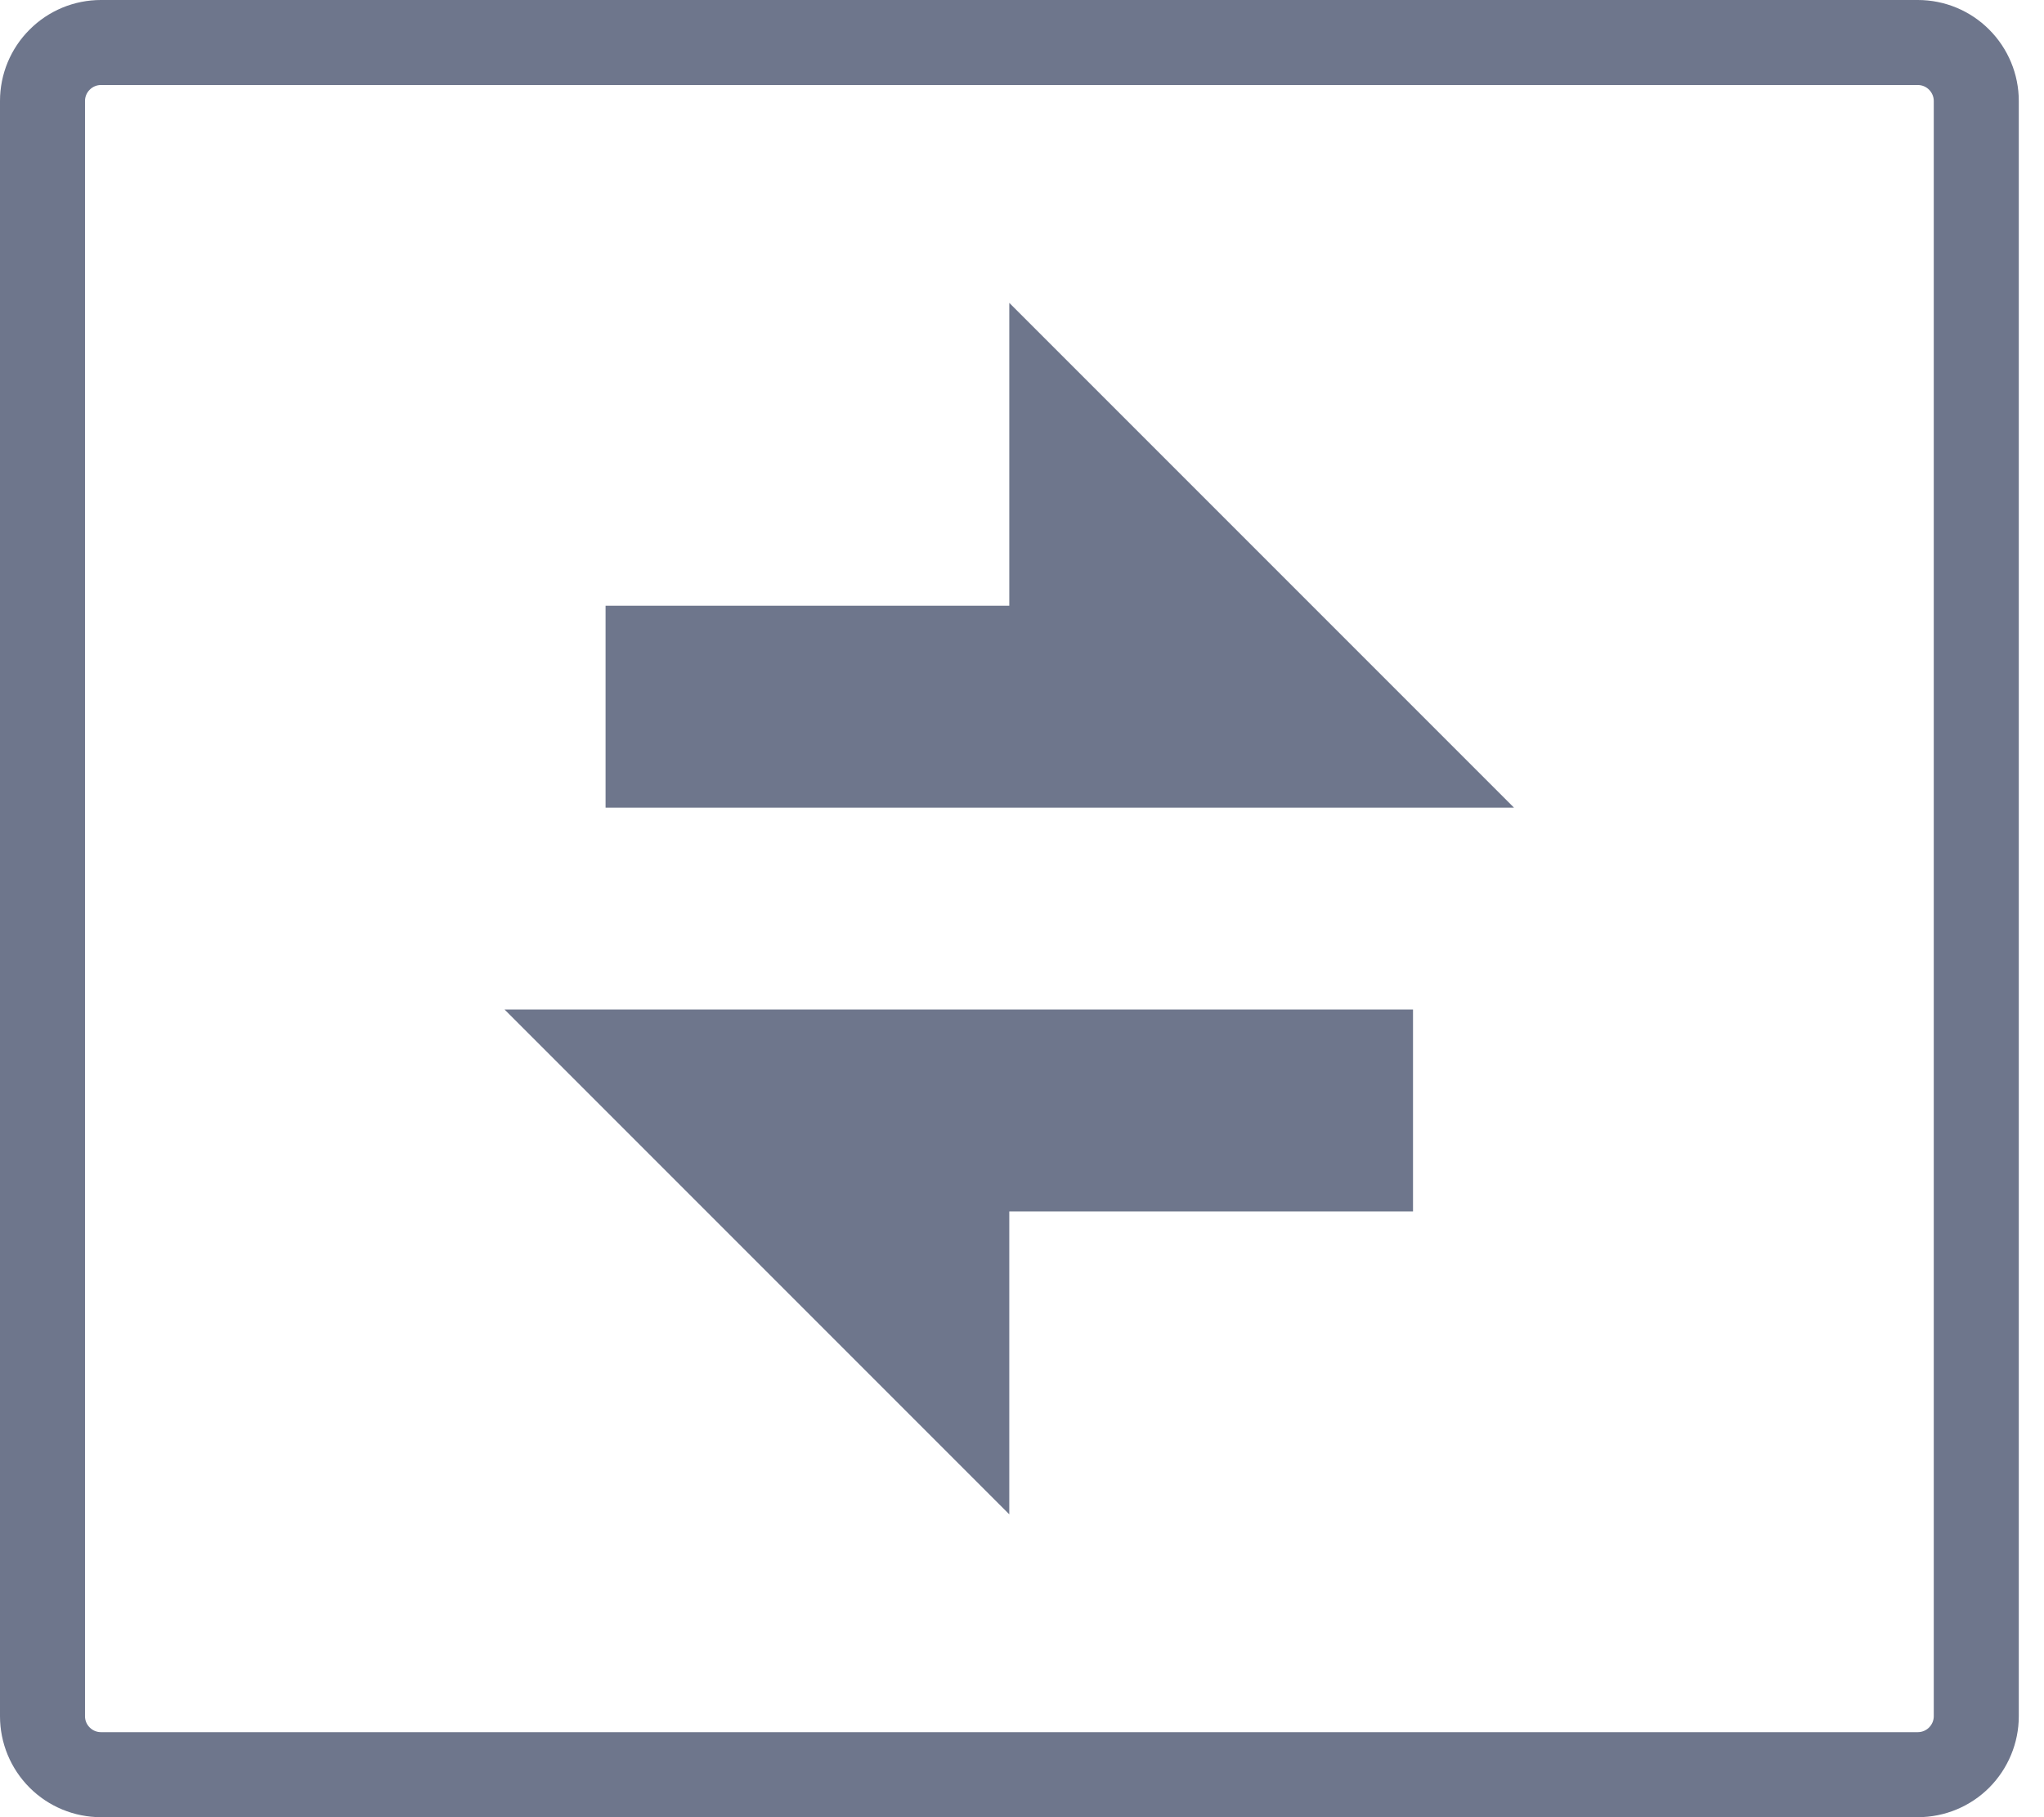 <svg width="27" height="24" viewBox="0 0 27 24" fill="none" xmlns="http://www.w3.org/2000/svg">
<path d="M7.999 8H13.332V4L19.999 10.667H7.999V8Z" fill="#6E768C"/>
<path d="M13.332 20L6.665 13.333H18.665V16H13.332V20Z" fill="#6E768C"/>
<path fill-rule="evenodd" clip-rule="evenodd" d="M1.333 0H25.333C25.687 0 26.026 0.14 26.276 0.391C26.526 0.641 26.667 0.98 26.667 1.333V22.667C26.667 23.02 26.526 23.359 26.276 23.61C26.026 23.86 25.687 24 25.333 24H1.333C0.98 24 0.641 23.86 0.391 23.61C0.14 23.359 0 23.02 0 22.667V1.333C0 0.98 0.14 0.641 0.391 0.391C0.641 0.14 0.98 0 1.333 0ZM1.333 1.123H25.333C25.389 1.123 25.443 1.145 25.482 1.185C25.521 1.224 25.544 1.278 25.544 1.333V22.667C25.544 22.723 25.521 22.776 25.482 22.815C25.443 22.855 25.389 22.877 25.333 22.877H1.333C1.278 22.877 1.224 22.855 1.185 22.815C1.145 22.776 1.123 22.723 1.123 22.667V1.333C1.123 1.278 1.145 1.224 1.185 1.185C1.224 1.145 1.278 1.123 1.333 1.123Z" fill="#6E768C"/>
</svg>
